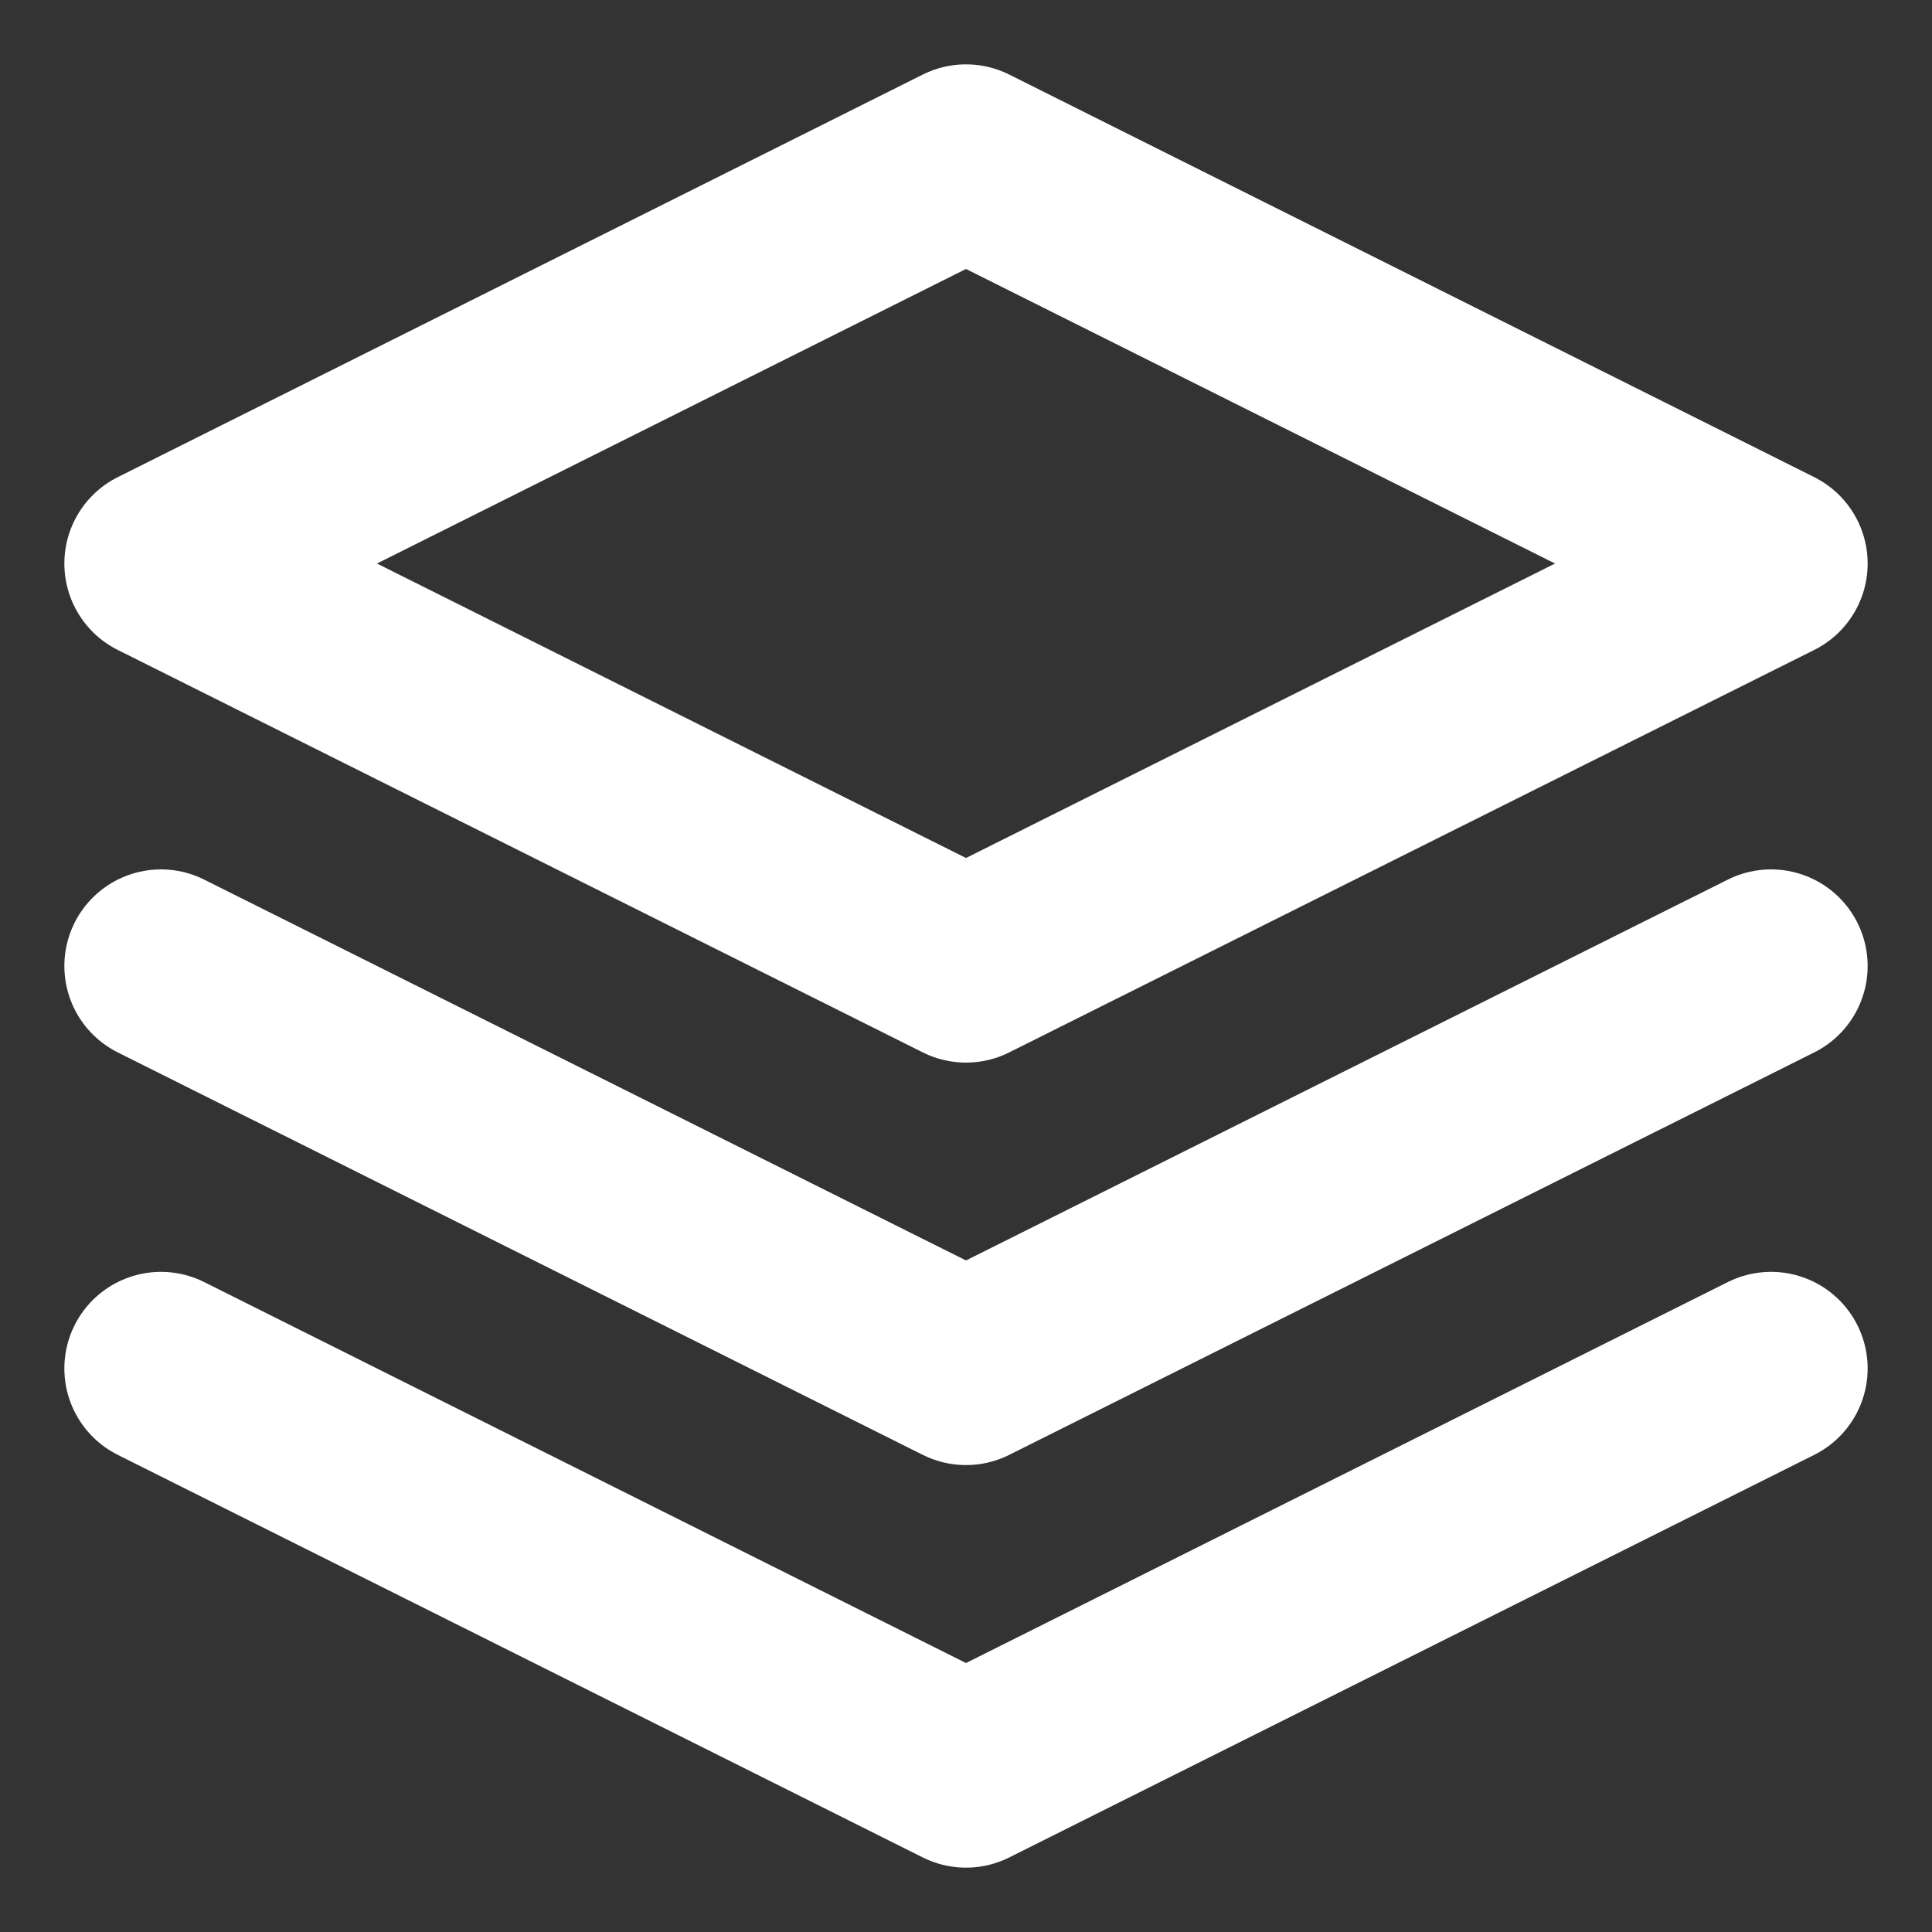 <svg width="16" height="16" viewBox="0 0 16 16" fill="none" xmlns="http://www.w3.org/2000/svg">
<rect x="0" y="0" width="16" height="16" fill="#333333" stroke="none"/>
<g clip-path="url(#clip0_496_3688)">
<path d="M1.333 11.333L8 14.667L14.667 11.333M1.333 8L8 11.333L14.667 8M8 1.333L1.333 4.667L8 8L14.667 4.667L8 1.333Z" stroke="white" stroke-width="1.6" stroke-linecap="round" stroke-linejoin="round"/>
</g>
<defs>
<clipPath id="clip0_496_3688">
<rect width="16" height="16" fill="white"/>
</clipPath>
</defs>
</svg>
